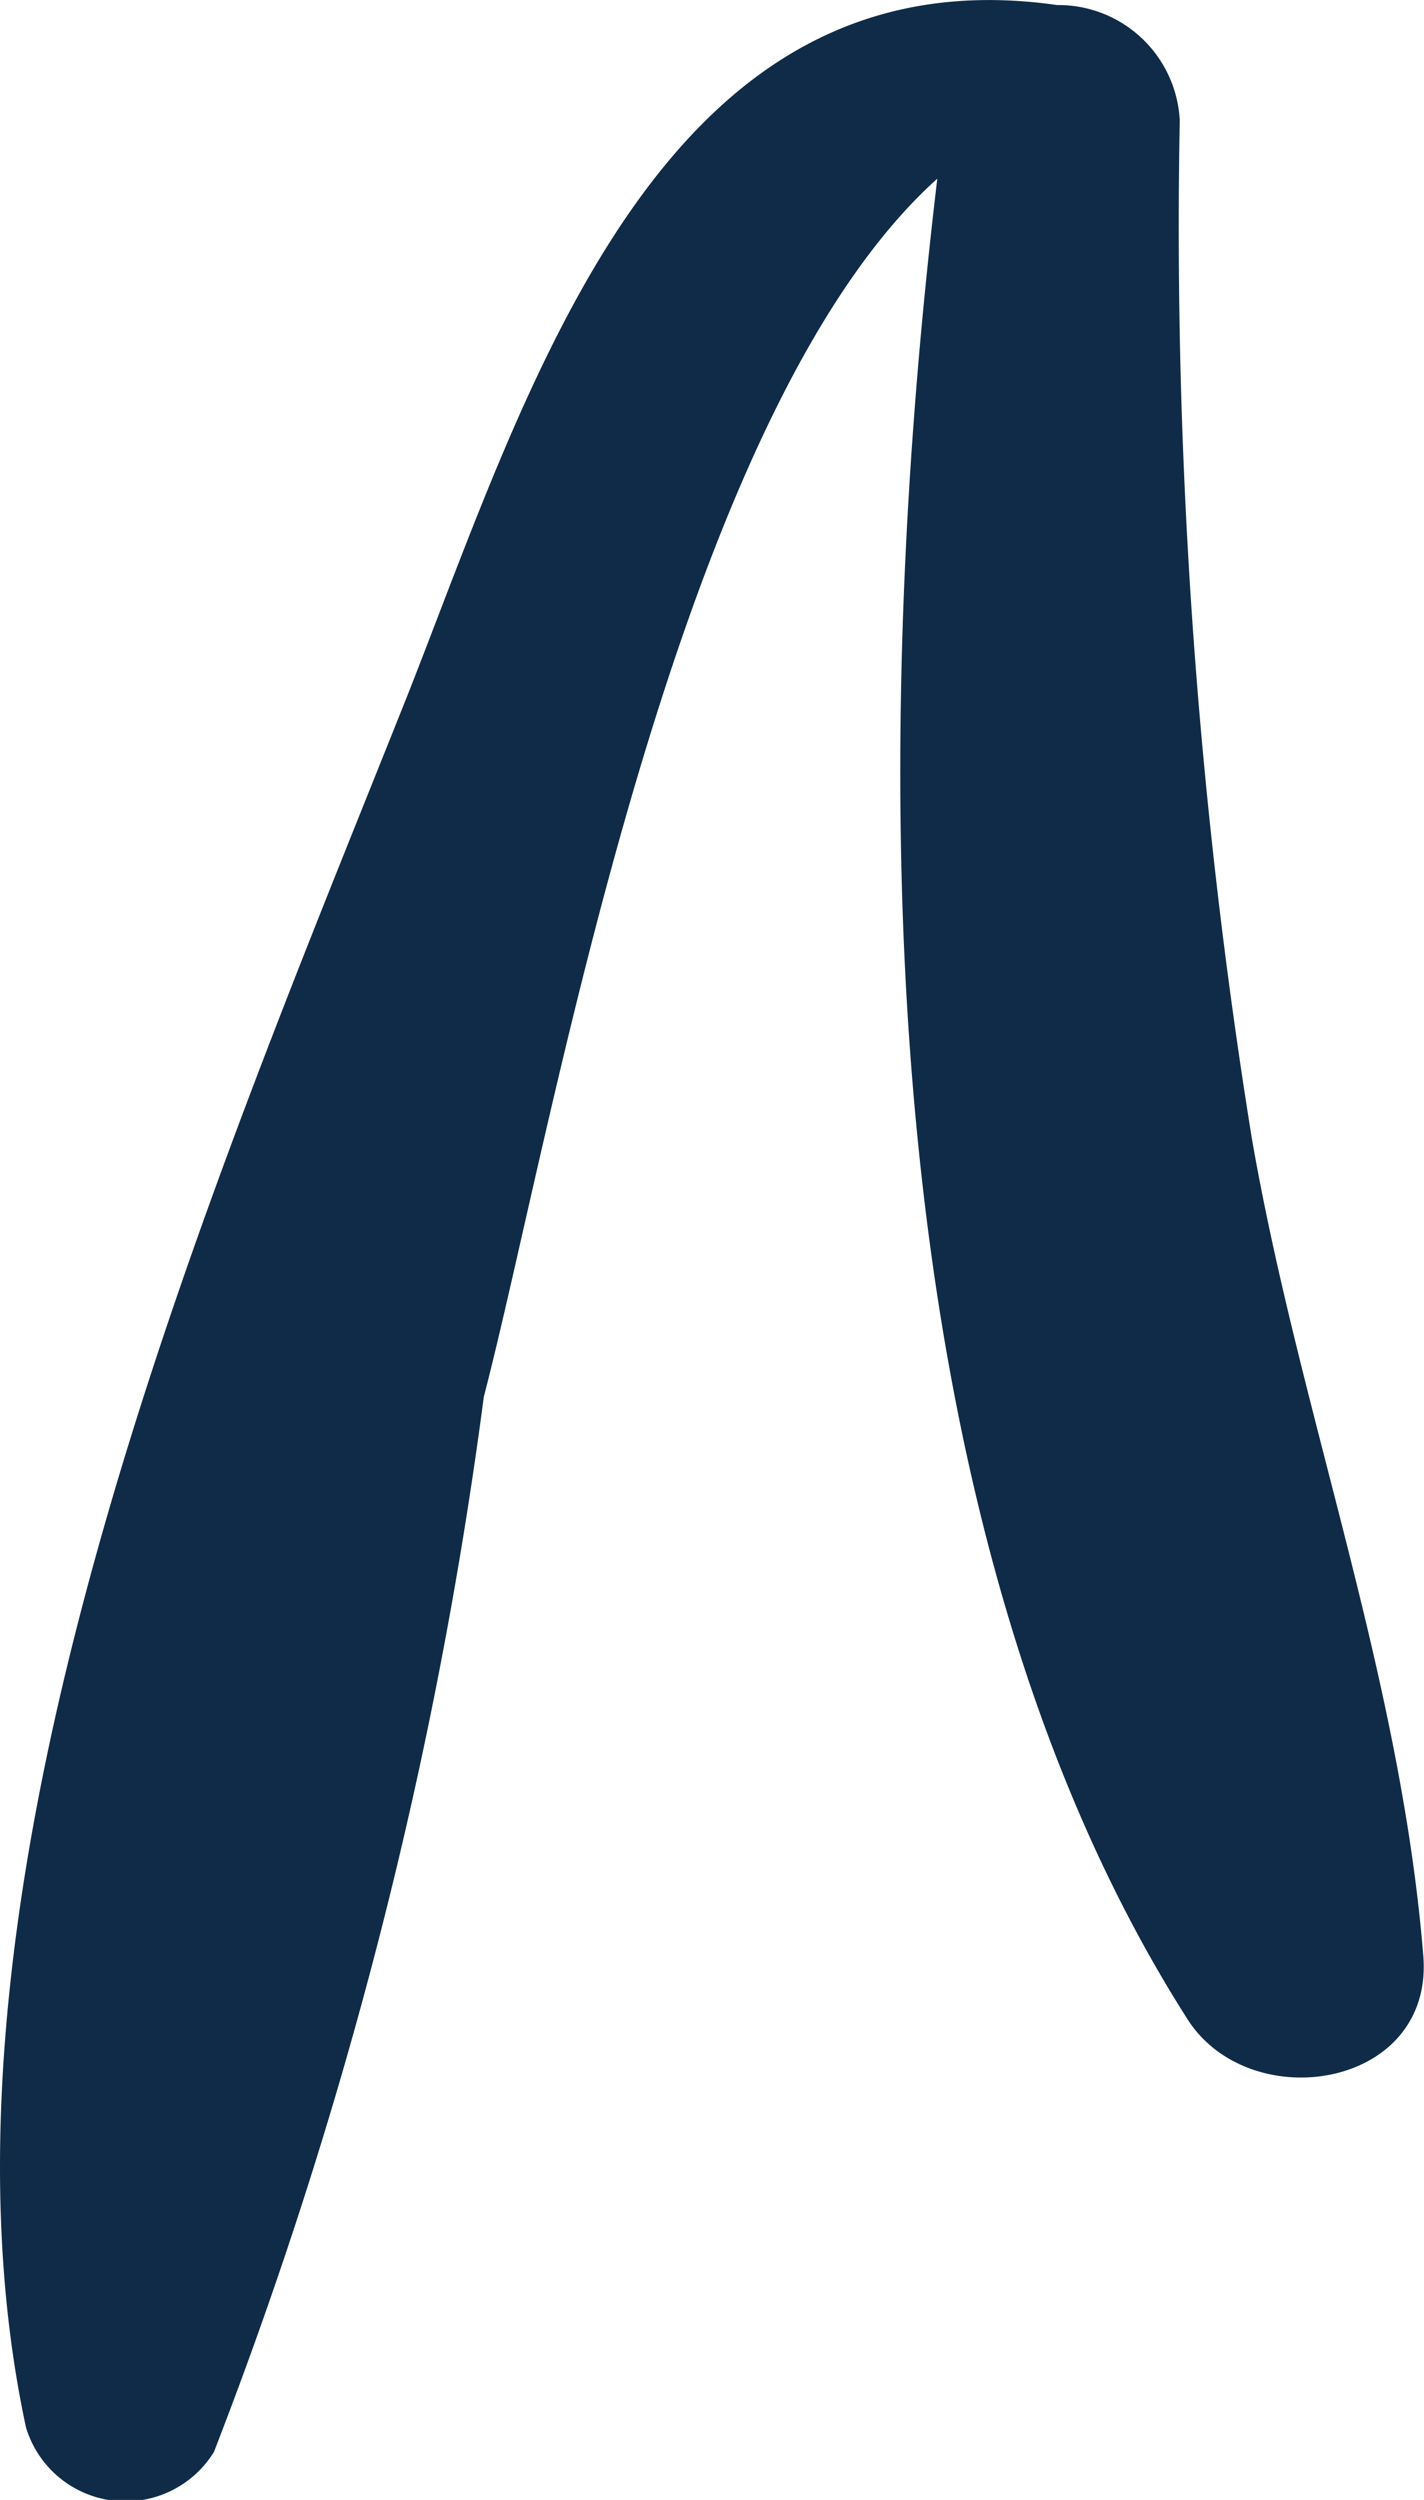 <svg xmlns="http://www.w3.org/2000/svg" width="3.947" height="6.926" viewBox="0 0 3.947 6.926"><defs><style>.a{fill:#0f2b47;}</style></defs><path class="a" d="M1198.31,431.061a15.833,15.833,0,0,1-.2-2.822.337.337,0,0,0-.34-.319c-1.1-.157-1.462,1.054-1.8,1.911-.549,1.378-1.38,3.3-1.058,4.8a.288.288,0,0,0,.521.068,12.62,12.62,0,0,0,.748-2.923c.191-.734.524-2.717,1.257-3.375-.193,1.615-.19,3.715.694,5.1.174.271.683.191.653-.177C1198.722,432.548,1198.442,431.82,1198.31,431.061Z" transform="translate(-1194.84 -427.906)"/></svg>